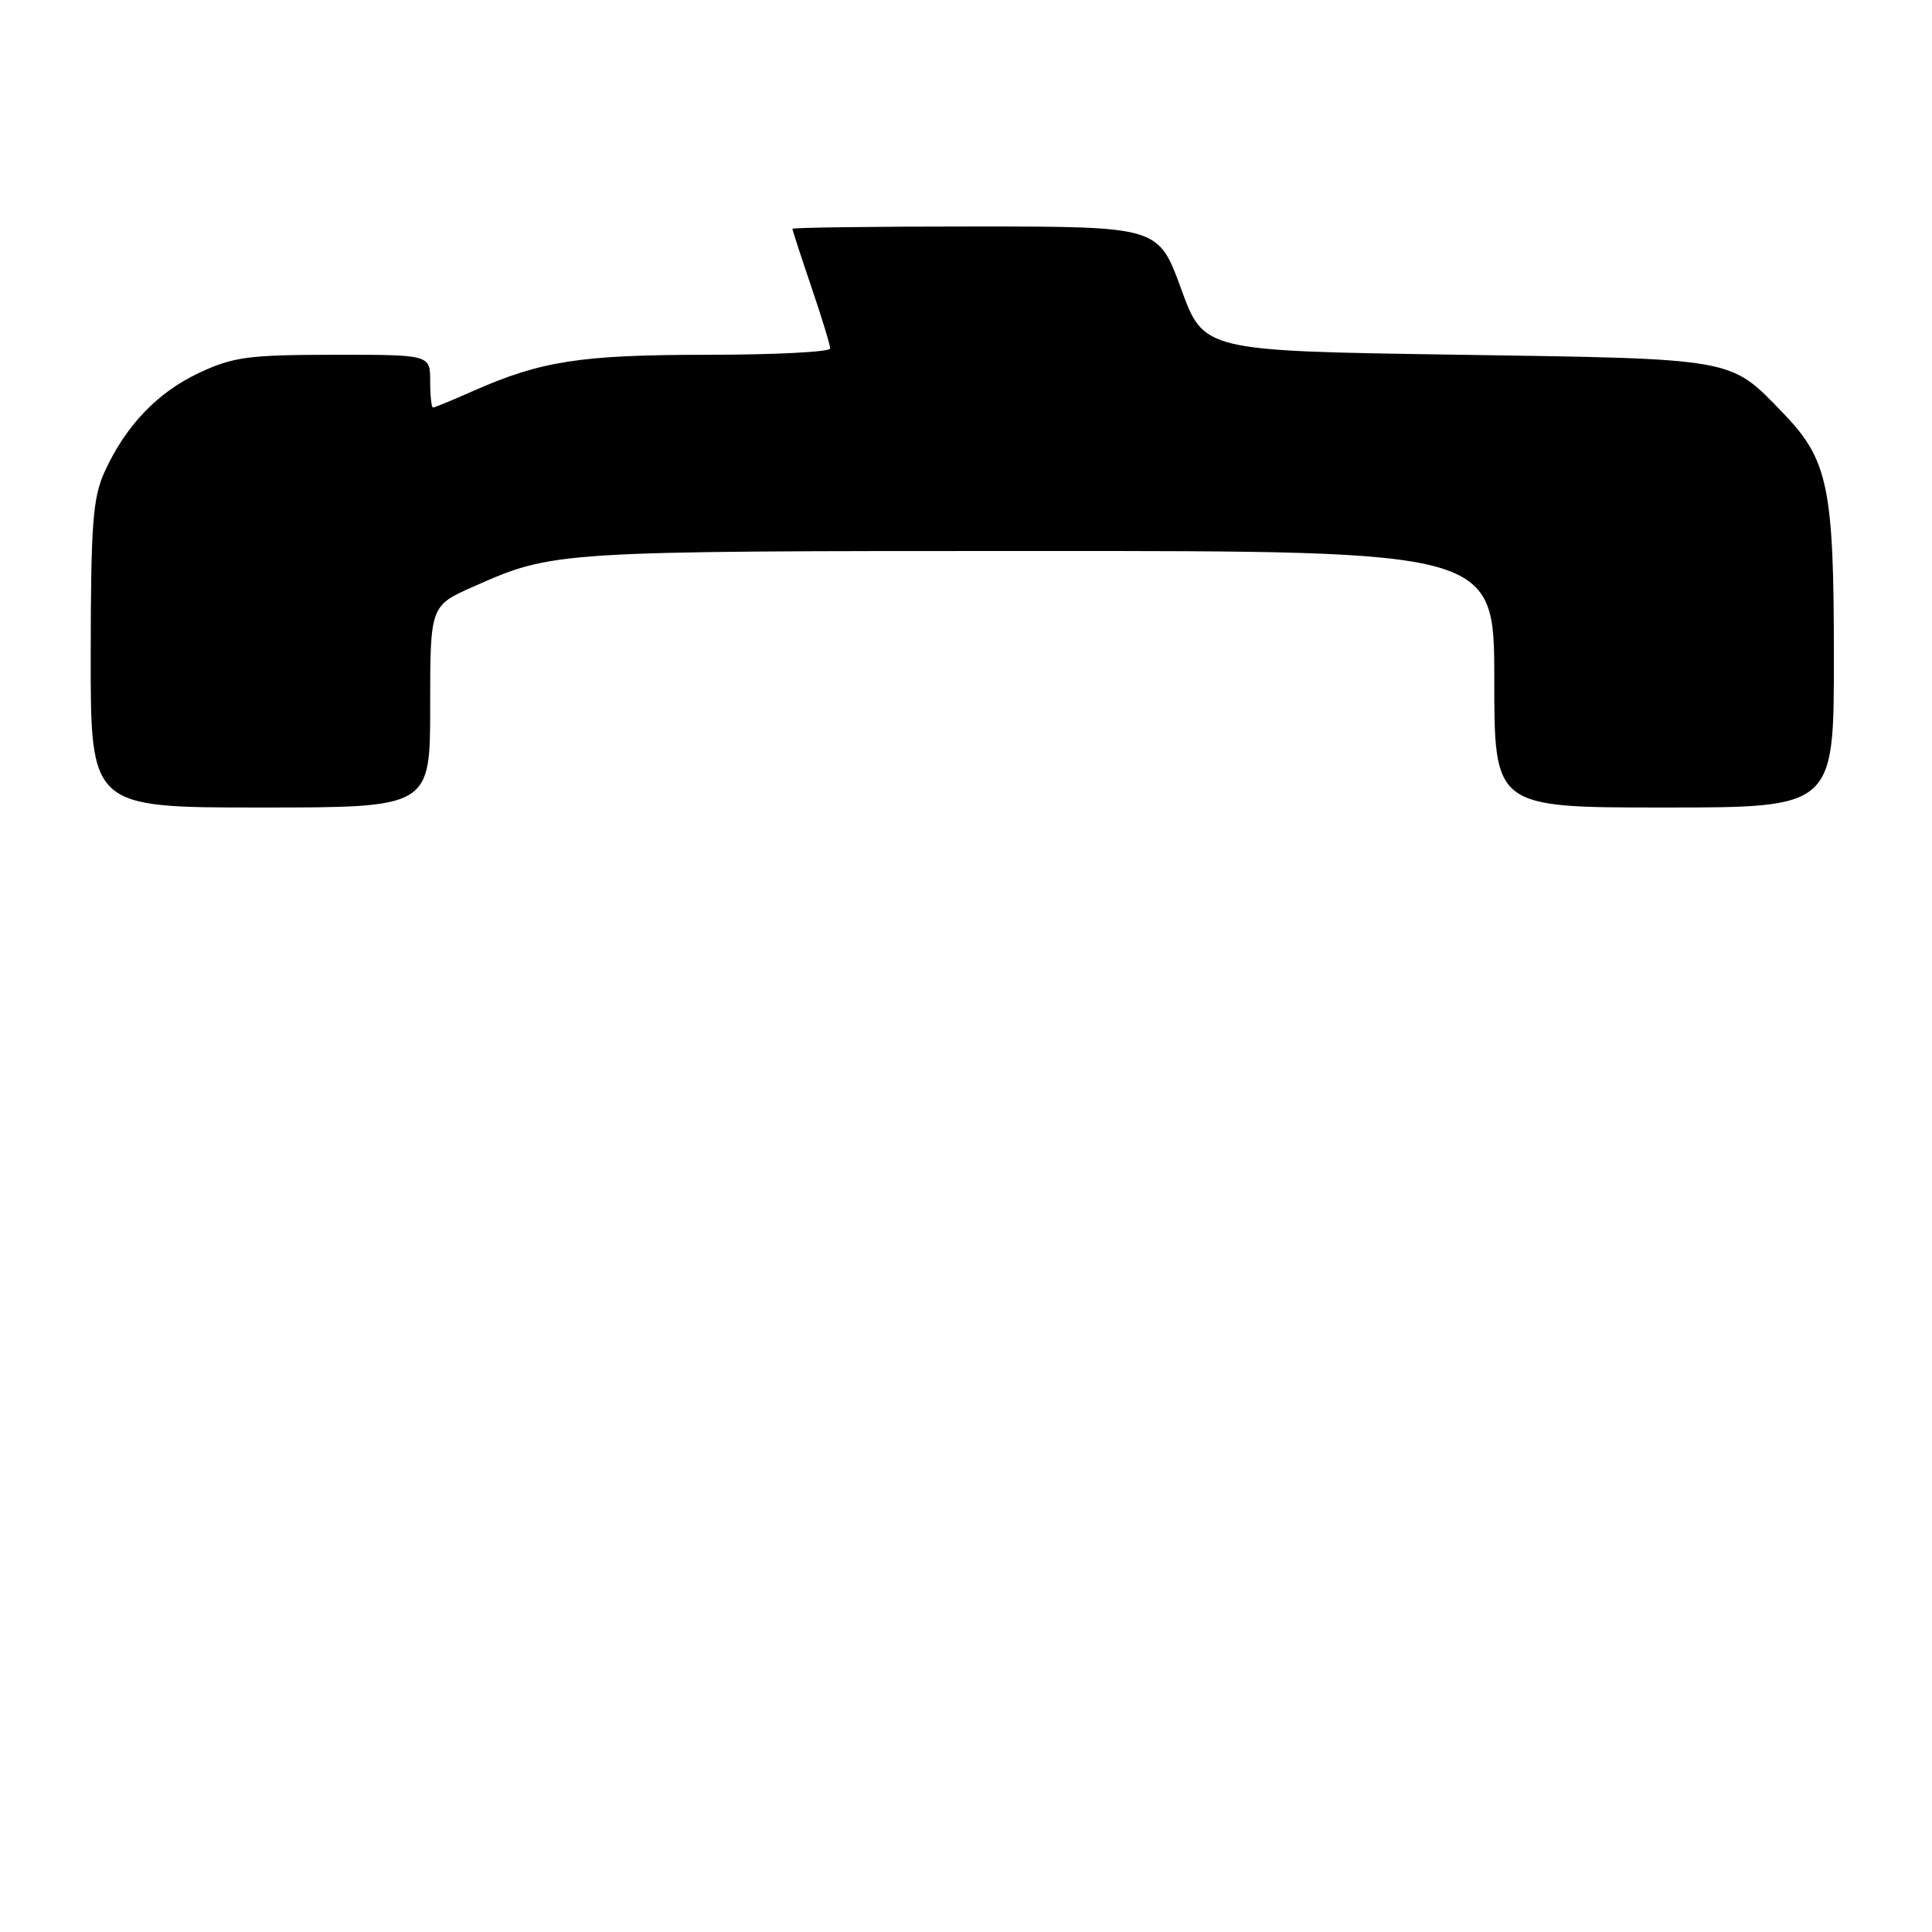 <?xml version="1.0" encoding="UTF-8" standalone="no"?>
<!DOCTYPE svg PUBLIC "-//W3C//DTD SVG 1.1//EN" "http://www.w3.org/Graphics/SVG/1.1/DTD/svg11.dtd" >
<svg xmlns="http://www.w3.org/2000/svg" xmlns:xlink="http://www.w3.org/1999/xlink" version="1.1" viewBox="0 0 256 256">
 <g >
 <path fill="currentColor"
d=" M 57.00 93.64 C 57.00 80.27 57.00 80.27 62.75 77.72 C 73.36 73.02 73.50 73.01 137.25 73.01 C 198.00 73.00 198.00 73.00 198.00 90.00 C 198.00 107.00 198.00 107.00 220.50 107.00 C 243.00 107.00 243.00 107.00 243.00 87.13 C 243.00 64.49 242.25 60.92 236.21 54.67 C 229.14 47.37 230.21 47.56 193.00 47.00 C 159.50 46.50 159.50 46.50 156.50 38.26 C 153.50 30.02 153.50 30.02 129.25 30.01 C 115.91 30.01 105.00 30.15 105.00 30.32 C 105.00 30.50 106.13 33.96 107.50 38.00 C 108.88 42.04 110.00 45.72 110.00 46.18 C 110.00 46.63 102.69 47.01 93.75 47.01 C 76.86 47.02 71.71 47.82 62.62 51.84 C 59.94 53.03 57.58 54.00 57.37 54.00 C 57.17 54.00 57.00 52.42 57.00 50.50 C 57.00 47.00 57.00 47.00 44.25 47.01 C 32.98 47.02 30.91 47.29 26.46 49.37 C 20.90 51.95 16.66 56.38 13.87 62.50 C 12.30 65.94 12.04 69.31 12.02 86.75 C 12.00 107.00 12.00 107.00 34.50 107.00 C 57.00 107.00 57.00 107.00 57.00 93.64 Z "/>
</g>
</svg>